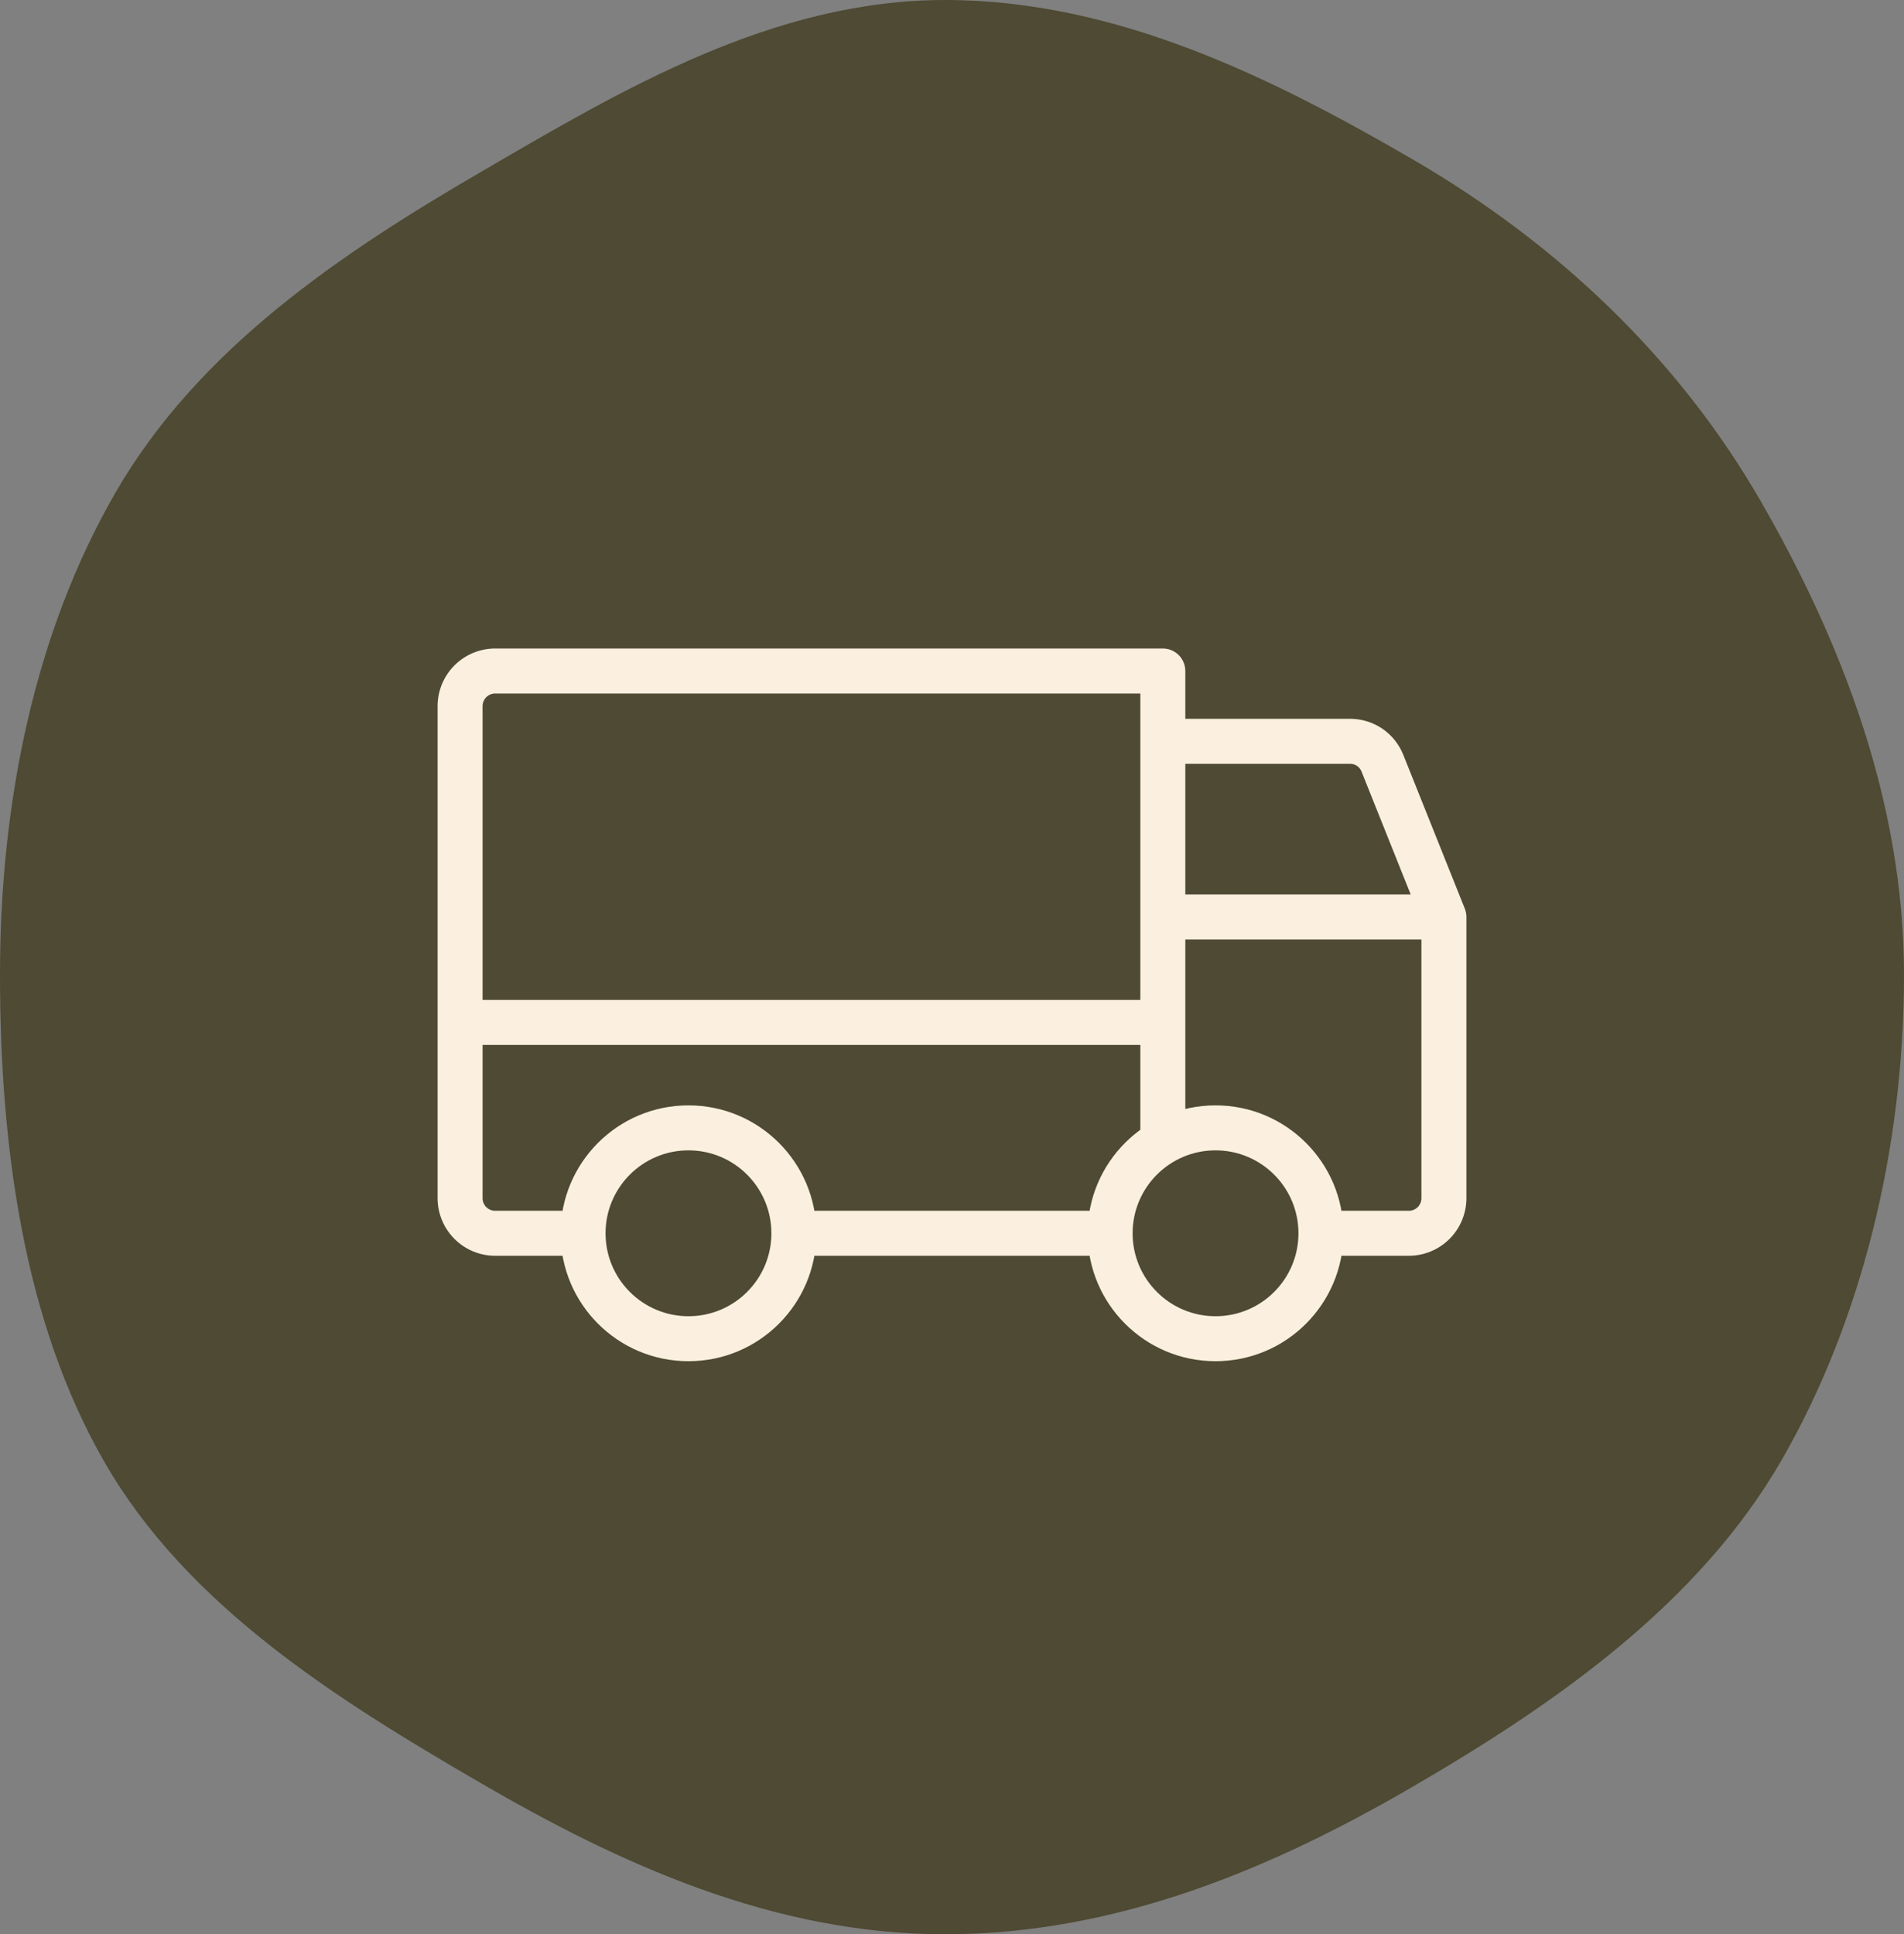 <svg width="127" height="129" viewBox="0 0 127 129" fill="none" xmlns="http://www.w3.org/2000/svg">
<rect x="0" y="0" width="127" height="129" fill="#808080" stroke="none"/>
<path d="M127 65.007C127 53.478 122.817 42.758 117.457 33.447C111.925 23.84 103.838 16.222 94.266 10.651C84.997 5.267 74.522 0 63.038 0C51.553 0 41.484 5.987 32.219 11.385C22.669 16.931 13.21 23.292 7.678 32.896C2.318 42.203 0 53.471 0 65.007C0 76.543 1.612 88.211 6.976 97.521C12.504 107.122 22.497 113.354 32.058 118.911C41.316 124.288 51.553 129 63.038 129C74.522 129 84.916 124.574 94.181 119.187C103.743 113.633 113.311 106.967 118.843 97.363C124.203 88.057 127 76.528 127 65.007Z" fill="#4E4A33"/>
<path d="M77.562 47.938C76.734 47.938 76.062 48.609 76.062 49.438C76.062 50.266 76.734 50.938 77.562 50.938V47.938ZM90.043 49.438V50.938L90.053 50.938L90.043 49.438ZM92.211 50.902L90.816 51.453L90.818 51.459L92.211 50.902ZM96.312 61.156H97.812C97.812 60.965 97.776 60.776 97.705 60.599L96.312 61.156ZM30.688 66.688C29.859 66.688 29.188 67.359 29.188 68.188C29.188 69.016 29.859 69.688 30.688 69.688V66.688ZM77.562 69.688C78.391 69.688 79.062 69.016 79.062 68.188C79.062 67.359 78.391 66.688 77.562 66.688V69.688ZM30.688 79.906H29.188H30.688ZM33.031 44.75V46.25V44.75ZM77.562 44.75H79.062C79.062 43.922 78.391 43.25 77.562 43.25V44.75ZM76.062 76.156C76.062 76.985 76.734 77.656 77.562 77.656C78.391 77.656 79.062 76.985 79.062 76.156H76.062ZM77.562 59.656C76.734 59.656 76.062 60.328 76.062 61.156C76.062 61.985 76.734 62.656 77.562 62.656L77.562 59.656ZM77.562 50.938H90.043V47.938H77.562V50.938ZM90.053 50.938C90.217 50.936 90.378 50.985 90.514 51.077L92.194 48.591C91.556 48.16 90.803 47.933 90.033 47.938L90.053 50.938ZM90.514 51.077C90.65 51.169 90.755 51.3 90.816 51.453L93.606 50.352C93.324 49.636 92.831 49.022 92.194 48.591L90.514 51.077ZM90.818 51.459L94.92 61.713L97.705 60.599L93.604 50.345L90.818 51.459ZM30.688 69.688H77.562V66.688H30.688V69.688ZM86.609 82.25C86.609 85.305 84.133 87.781 81.078 87.781V90.781C85.79 90.781 89.609 86.962 89.609 82.25H86.609ZM81.078 87.781C78.023 87.781 75.547 85.305 75.547 82.25H72.547C72.547 86.962 76.366 90.781 81.078 90.781V87.781ZM75.547 82.25C75.547 79.195 78.023 76.719 81.078 76.719V73.719C76.366 73.719 72.547 77.538 72.547 82.25H75.547ZM81.078 76.719C84.133 76.719 86.609 79.195 86.609 82.25H89.609C89.609 77.538 85.79 73.719 81.078 73.719V76.719ZM51.453 82.25C51.453 85.305 48.977 87.781 45.922 87.781V90.781C50.634 90.781 54.453 86.962 54.453 82.25H51.453ZM45.922 87.781C42.867 87.781 40.391 85.305 40.391 82.25H37.391C37.391 86.962 41.21 90.781 45.922 90.781V87.781ZM40.391 82.25C40.391 79.195 42.867 76.719 45.922 76.719V73.719C41.21 73.719 37.391 77.538 37.391 82.25H40.391ZM45.922 76.719C48.977 76.719 51.453 79.195 51.453 82.25H54.453C54.453 77.538 50.634 73.719 45.922 73.719V76.719ZM74.047 80.75H52.953V83.75H74.047V80.75ZM38.891 80.75H33.031V83.75H38.891V80.75ZM33.031 80.75C32.807 80.75 32.593 80.661 32.435 80.503L30.313 82.624C31.034 83.345 32.012 83.75 33.031 83.75V80.75ZM32.435 80.503C32.276 80.345 32.188 80.13 32.188 79.906H29.188C29.188 80.926 29.593 81.903 30.313 82.624L32.435 80.503ZM32.188 79.906V47.094H29.188V79.906H32.188ZM32.188 47.094C32.188 46.87 32.276 46.655 32.435 46.497L30.313 44.376C29.593 45.097 29.188 46.074 29.188 47.094H32.188ZM32.435 46.497C32.593 46.339 32.807 46.25 33.031 46.25V43.25C32.012 43.25 31.034 43.655 30.313 44.376L32.435 46.497ZM33.031 46.25H77.562V43.25H33.031V46.25ZM76.062 44.75V76.156H79.062V44.75H76.062ZM77.562 62.656L96.312 62.656L96.312 59.656L77.562 59.656L77.562 62.656ZM94.812 61.156V79.906H97.812V61.156H94.812ZM94.812 79.906C94.812 80.13 94.724 80.345 94.565 80.503L96.687 82.624C97.407 81.903 97.812 80.926 97.812 79.906H94.812ZM94.565 80.503C94.407 80.661 94.192 80.75 93.969 80.75V83.75C94.988 83.75 95.966 83.345 96.687 82.624L94.565 80.503ZM93.969 80.75H88.109V83.75H93.969V80.75Z" fill="#FBF0DF"/>
</svg>

